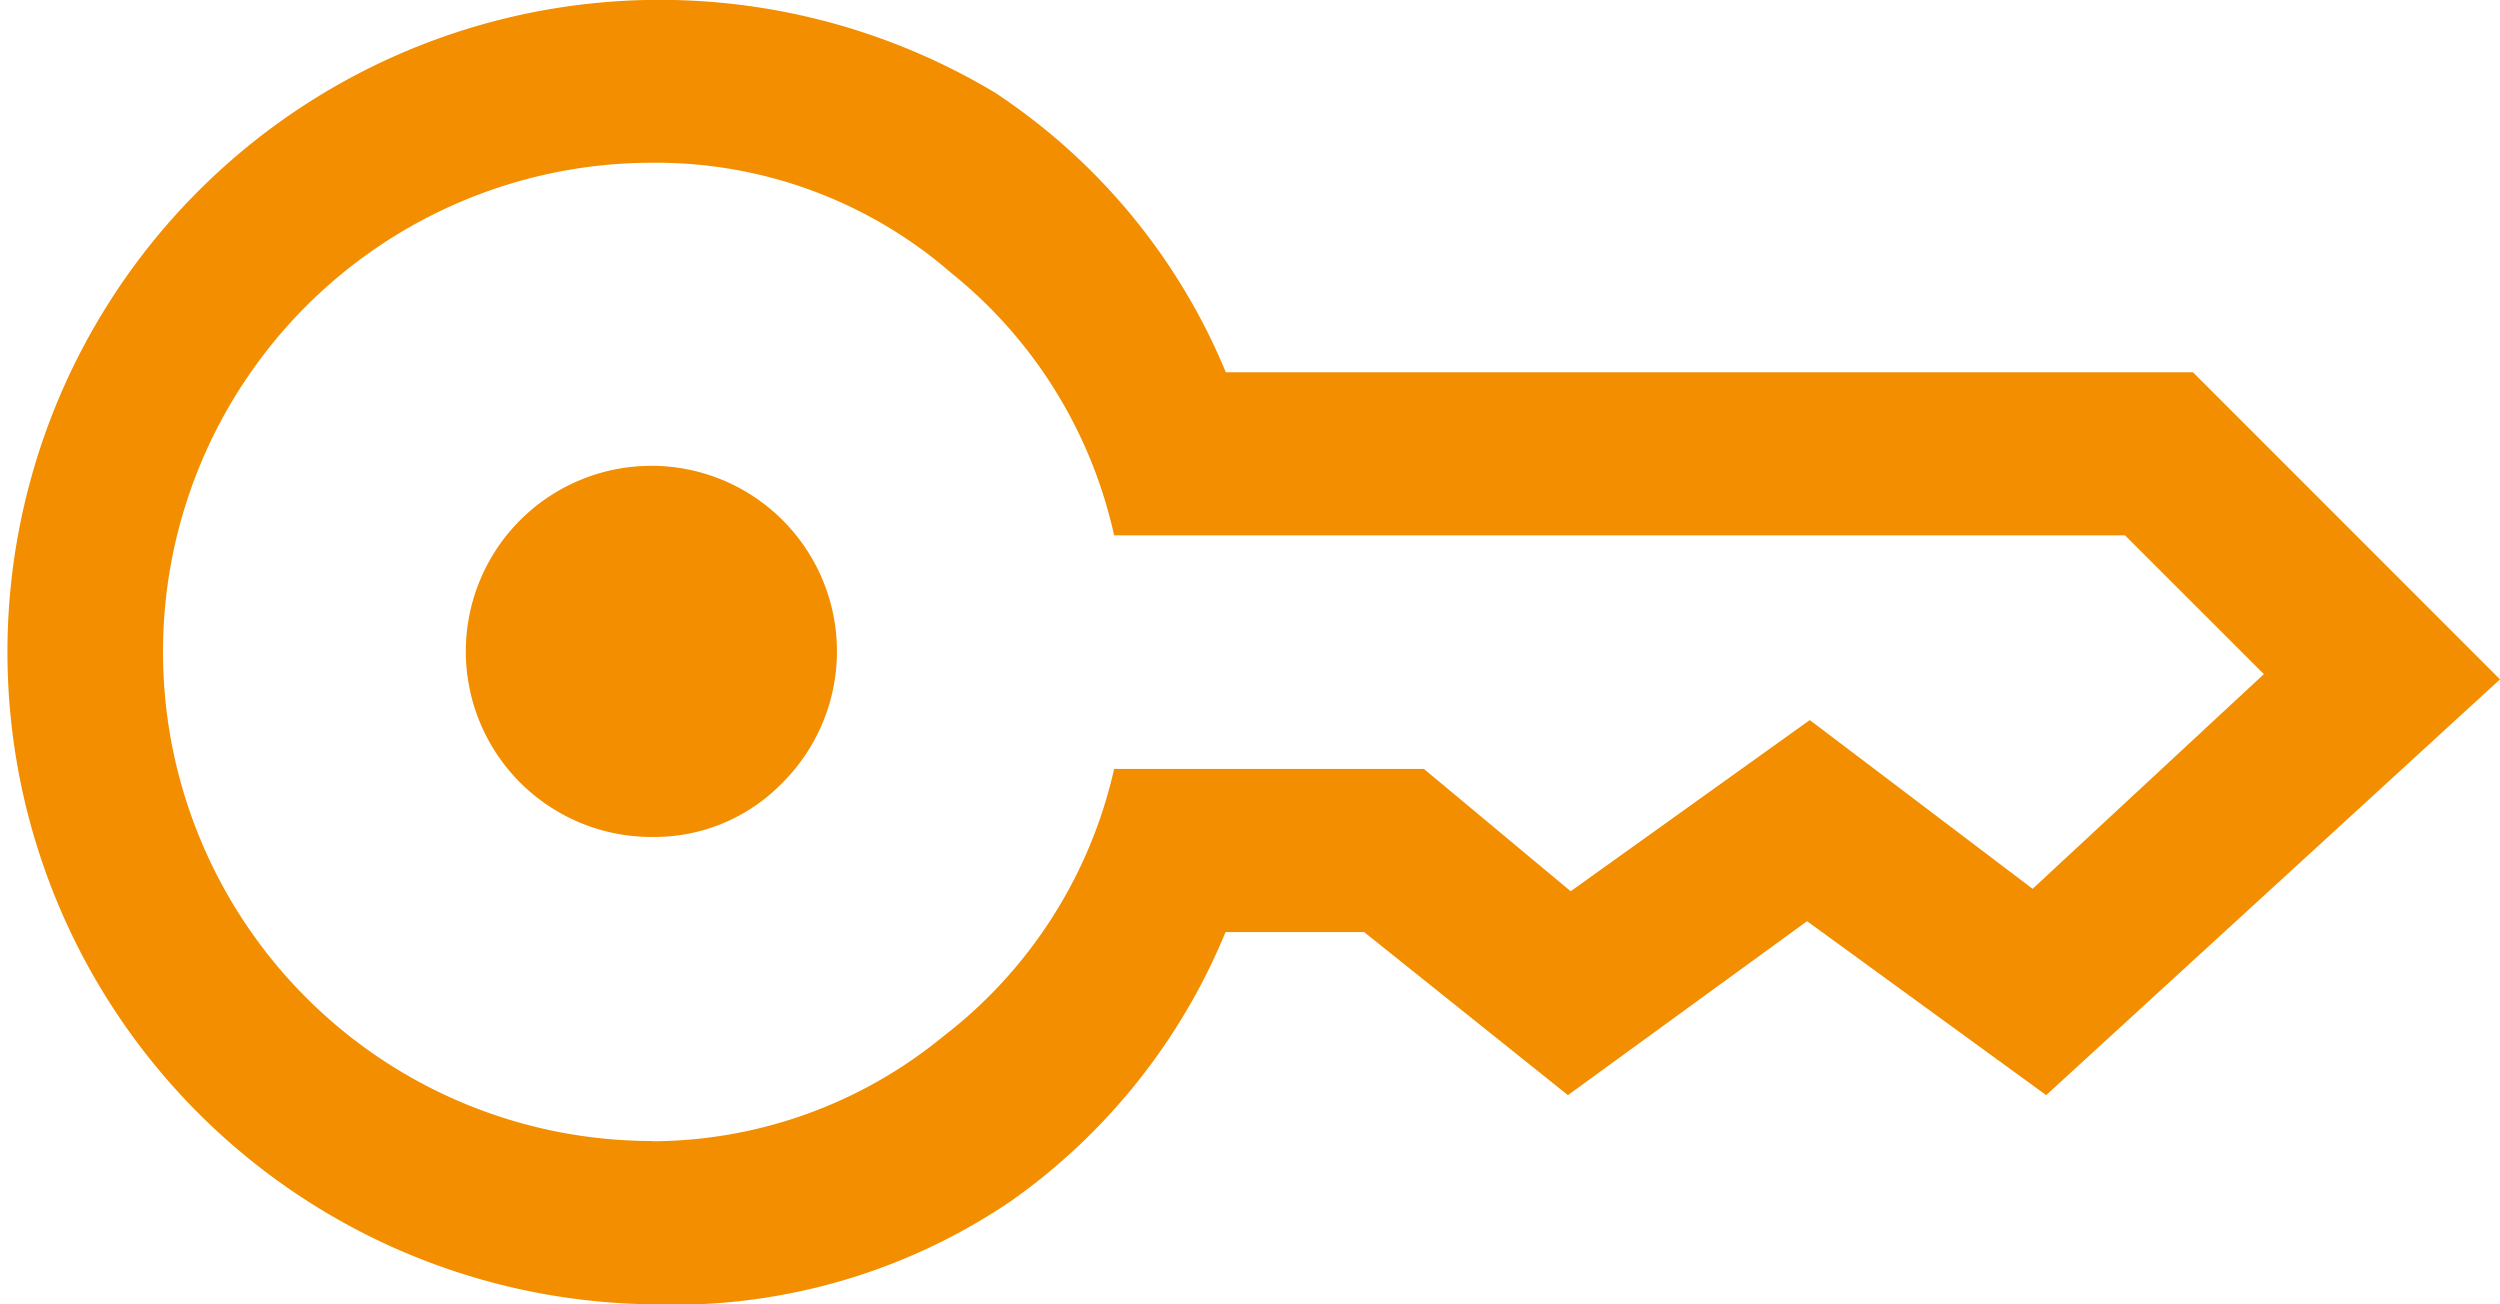 <svg xmlns="http://www.w3.org/2000/svg" width="40" height="20.87" viewBox="0 0 40 20.87">
  <path id="key_FILL0_wght400_GRAD0_opsz48" d="M50.435,349.391a2.969,2.969,0,1,1,2.087-.87A2.846,2.846,0,0,1,50.435,349.391Zm0,7.478a10.436,10.436,0,1,1,5.478-19.391,9.886,9.886,0,0,1,3.7,4.478H75.087L80,346.87l-7.261,6.652-3.826-2.783-3.826,2.783-3.261-2.609H59.609A9.858,9.858,0,0,1,56.2,355.2,9.605,9.605,0,0,1,50.435,356.87Zm0-2.609a7.369,7.369,0,0,0,4.652-1.674,7.46,7.46,0,0,0,2.739-4.283h4.957l2.348,1.957,3.826-2.739,3.565,2.7,3.7-3.435L74,344.565H57.826a7.448,7.448,0,0,0-2.609-4.2,7.2,7.2,0,0,0-4.783-1.761,7.826,7.826,0,1,0,0,15.652Z" transform="translate(-40 -336)" fill="#F28E00"/>
</svg>
